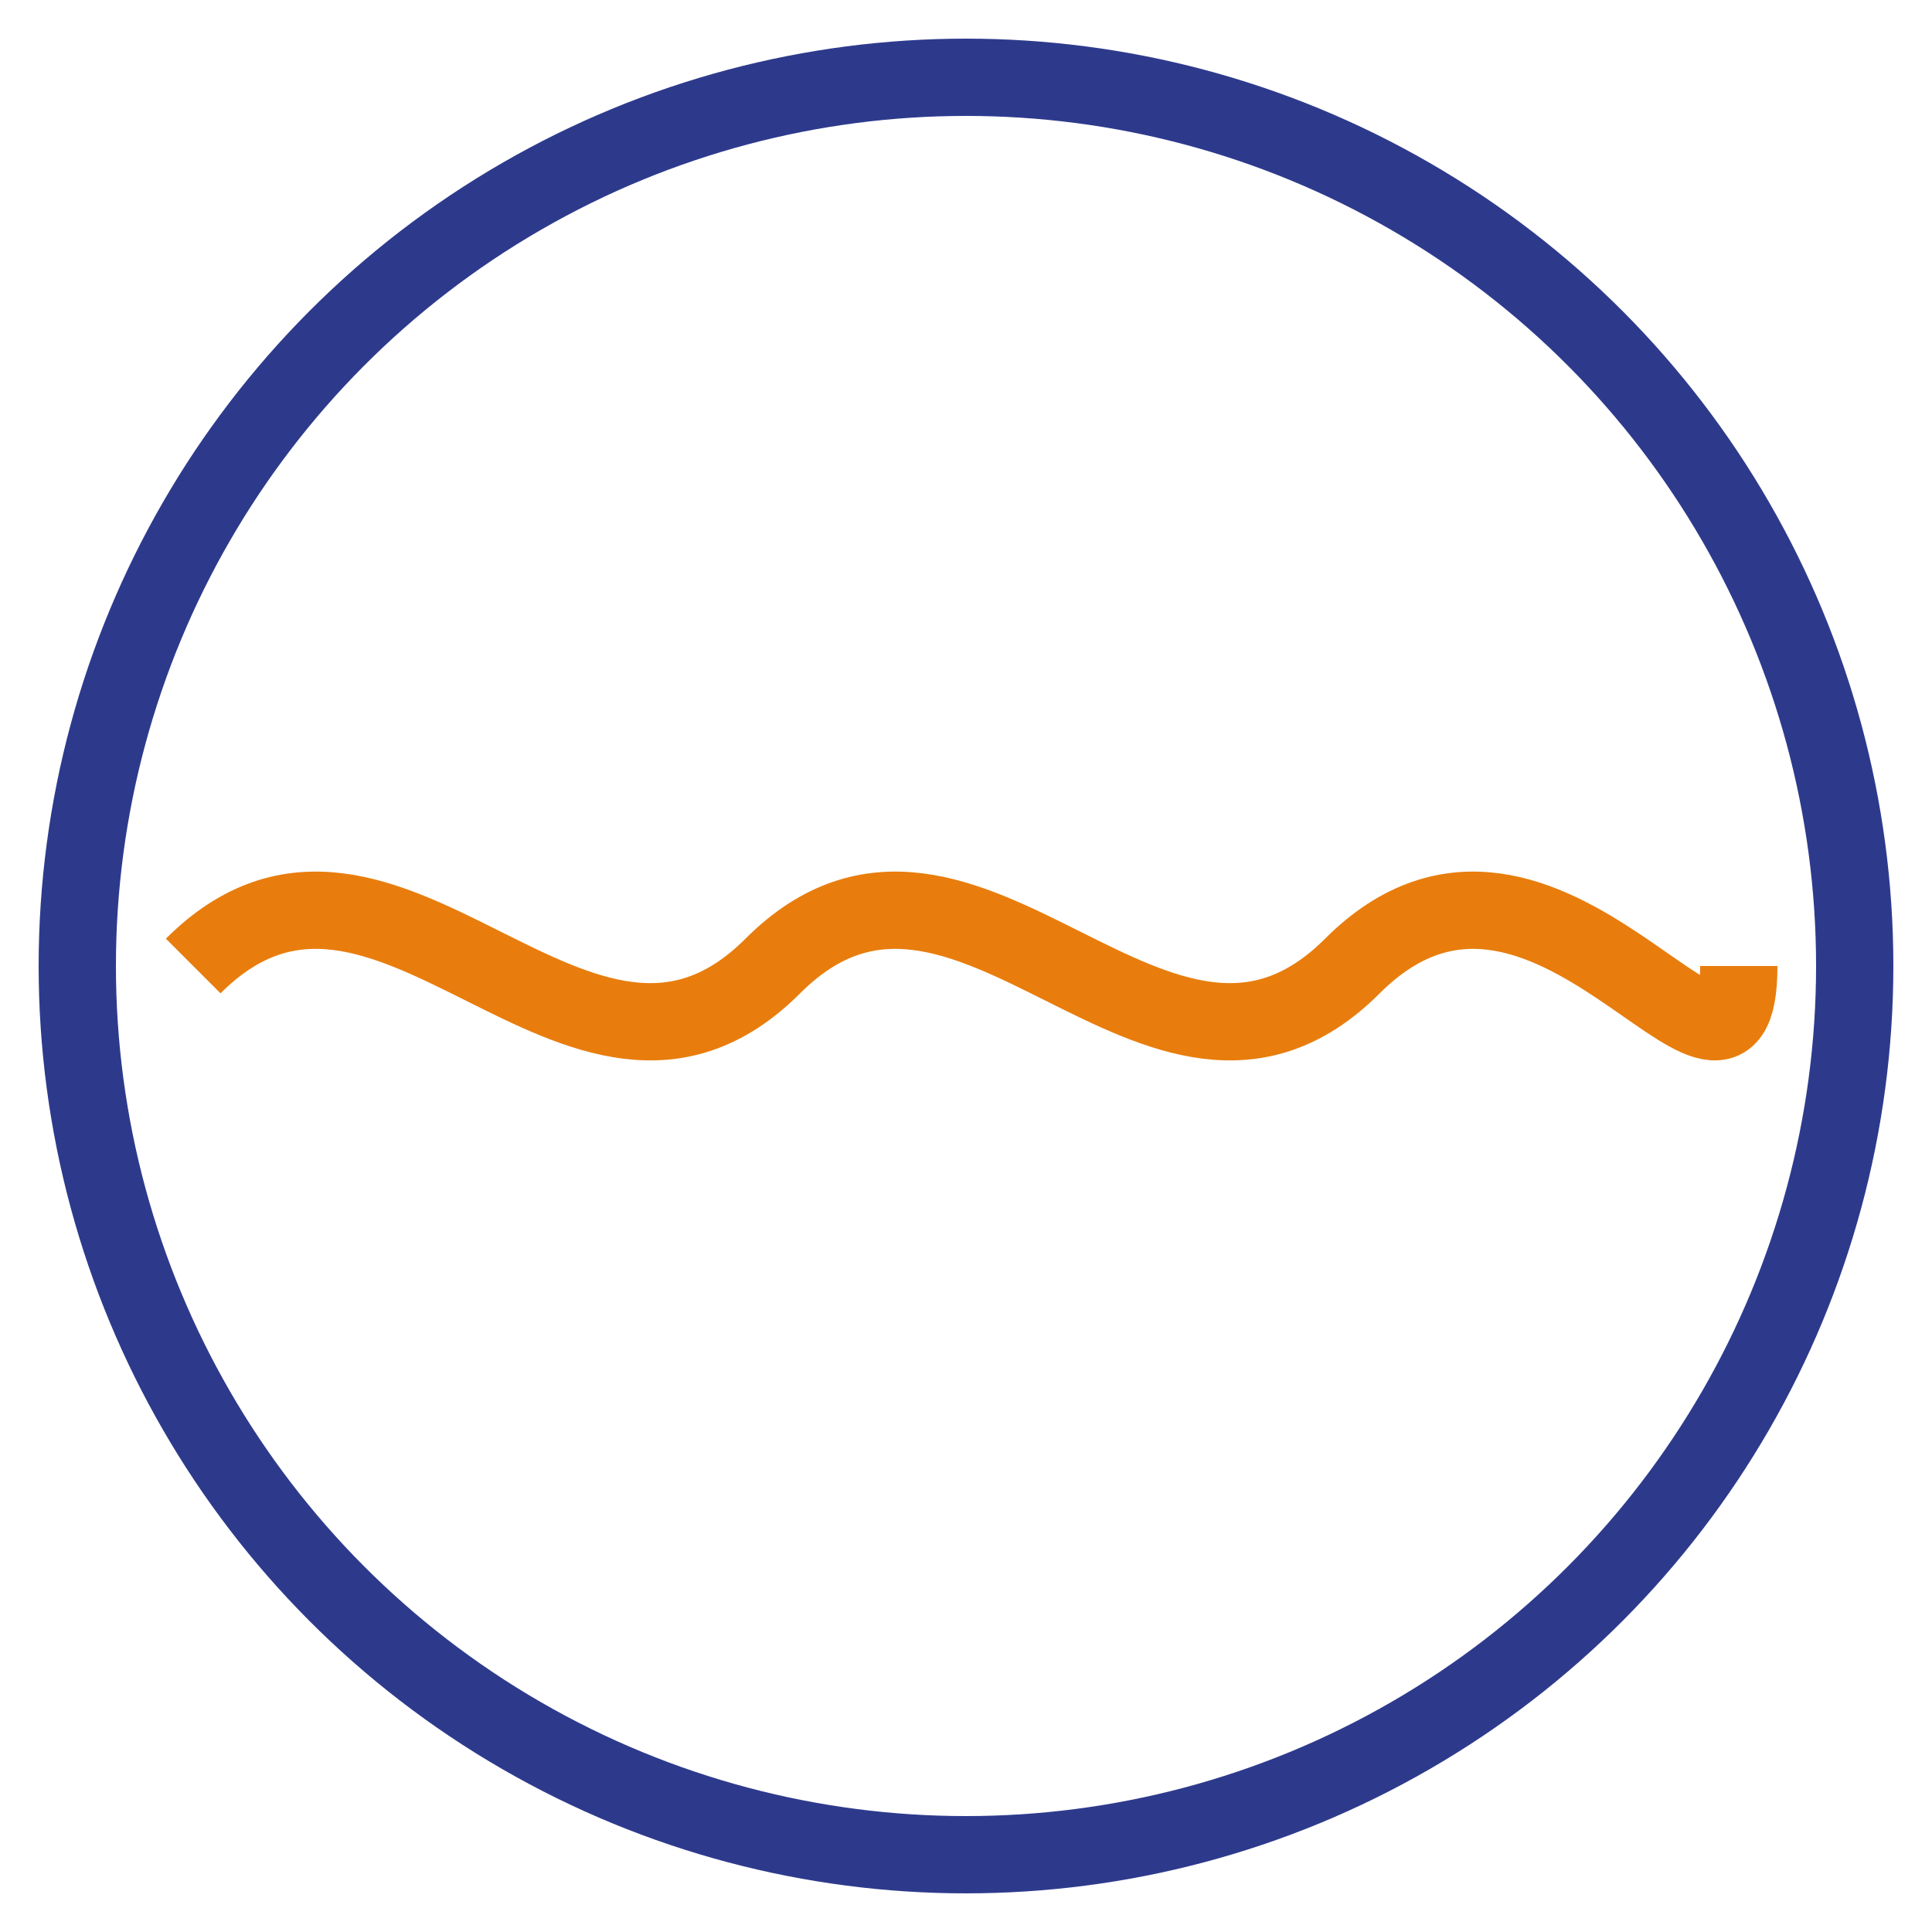 <svg xmlns="http://www.w3.org/2000/svg" width="1024" height="1024" viewBox="0 0 100 100">
  <circle cx="50" cy="50" r="46" fill="none" stroke="#2D3A8C" stroke-width="4"/>
  <path d="M10,50 C 20,40 30,60 40,50 C 50,40 60,60 70,50 C 80,40 90,60 90,50" fill="none" stroke="#E87D0D" stroke-width="4"/>
</svg>